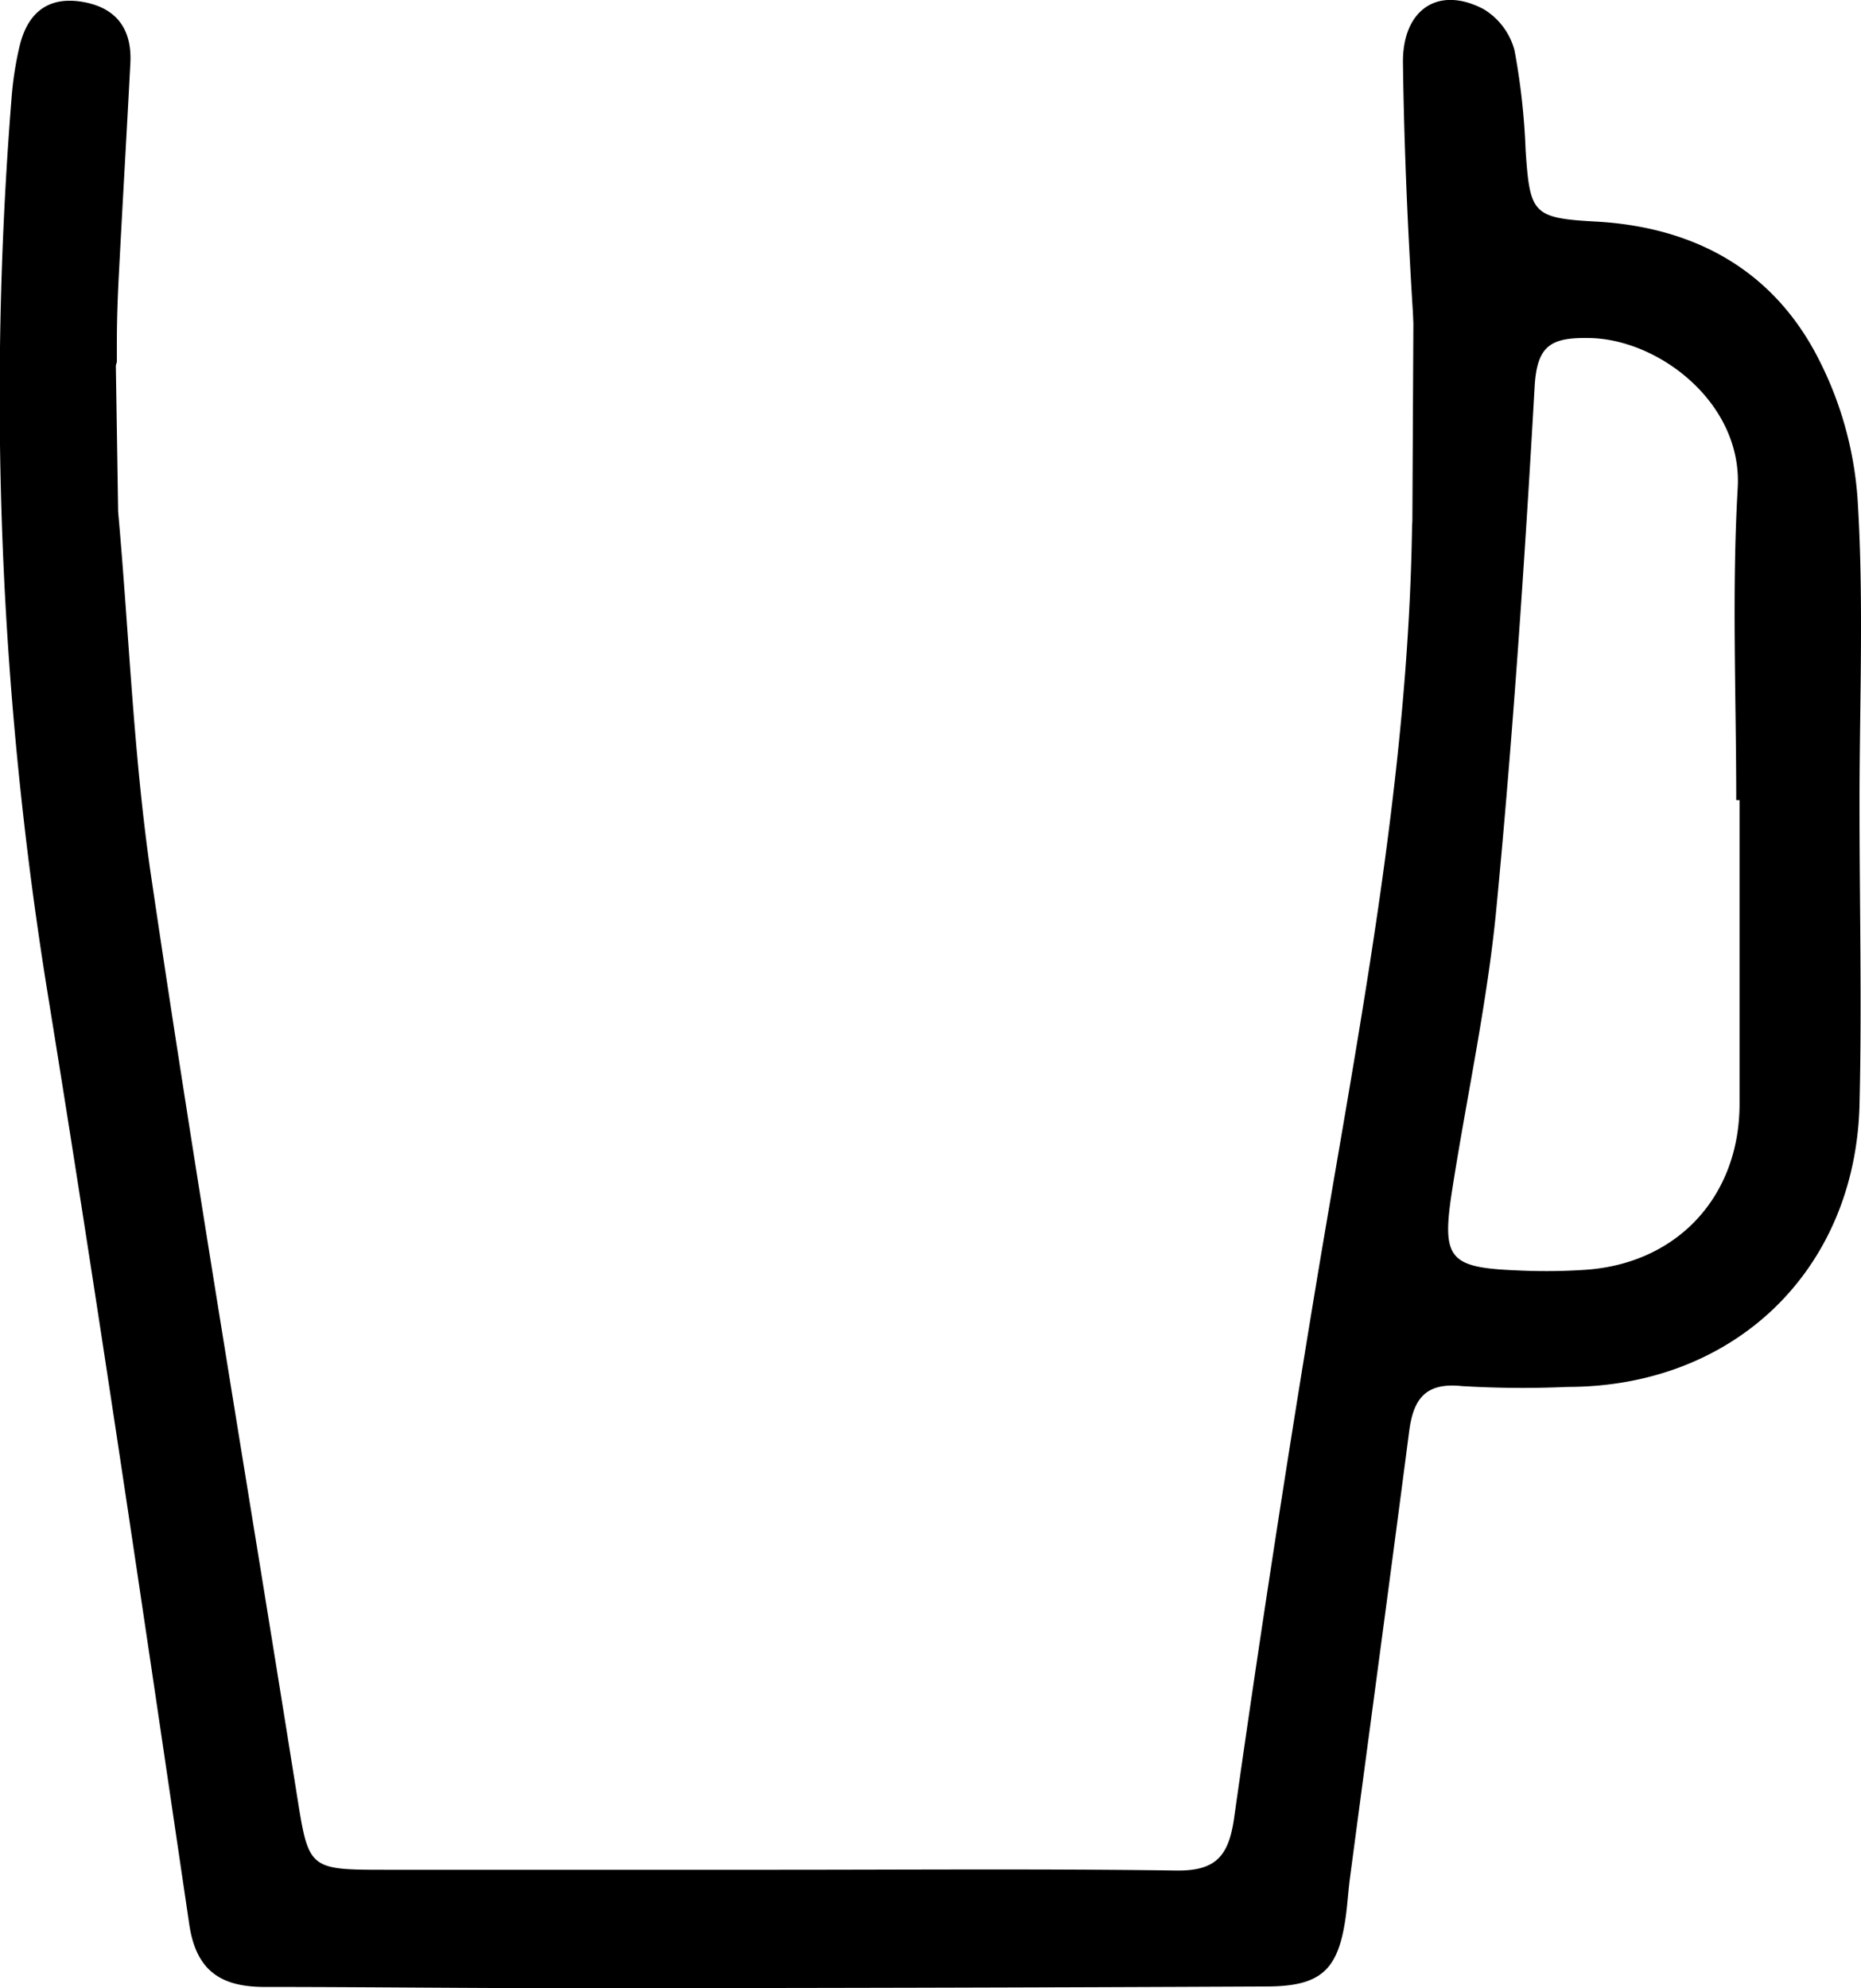 <svg id="Слой_4" data-name="Слой 4" xmlns="http://www.w3.org/2000/svg" viewBox="0 0 202.42 216.21"><defs><style>.cls-1{stroke:#000;stroke-miterlimit:10;}</style></defs><title>cup</title><path d="M578.92,394.07a39.41,39.41,0,0,0-4.7-16c-5-9.08-13.38-13.5-23.84-14.06-6.83-.37-7.09-.91-7.56-7.74a74.36,74.36,0,0,0-1.21-10.89,7.48,7.48,0,0,0-3.35-4.46c-4.91-2.6-8.87,0-8.78,5.9.13,9.61.57,19.21,1.19,28.79a12.31,12.31,0,0,1,.41,6.59c0,.26,0,.52,0,.78a12.73,12.73,0,0,1,.08,4.31,12.35,12.35,0,0,1-.11,1.82,12.29,12.29,0,0,1-.41,6.56,12.93,12.93,0,0,1-.17,1.41c-.41,28.17-6,55.67-10.57,83.31q-4.73,28.58-8.79,57.26c-.59,4.12-2,5.74-6.28,5.68-14.66-.2-29.33-.08-44-.08v0q-21,0-42,0c-8.46,0-8.37-.07-9.68-8.29-5.25-33-10.84-66-15.74-99.13-2-13.31-2.47-26.83-3.68-40.26l-.25-15.87a2.75,2.75,0,0,1,.11-.41c0-.61,0-1.29,0-2.08,0-2.5.09-5,.22-7.49.4-7.65.85-15.3,1.25-22.95.19-3.74-1.57-6.06-5.28-6.66-3.86-.62-6,1.39-6.81,5a36.9,36.9,0,0,0-.83,5.43A407.22,407.22,0,0,0,382,447.55c5.49,33.83,10.47,67.75,15.47,101.66.76,5.11,3.53,6.75,8.09,6.78,11,0,22,.14,33,.13q38,0,76-.18c6.07,0,7.94-1.79,8.73-7.84.17-1.32.25-2.65.43-4,2.14-16.17,4.33-32.33,6.43-48.5.45-3.49,1.72-5.37,5.73-4.95a110,110,0,0,0,11.49.09c18.12,0,31.35-12.67,31.77-30.75.26-10.82,0-21.65,0-32.48C579.13,416.38,579.63,405.19,578.92,394.07ZM549.4,478a64.35,64.35,0,0,1-7.48.07c-7.48-.3-8.26-1.25-7.08-8.8,1.59-10.19,3.82-20.32,4.8-30.56,1.81-18.86,3.08-37.78,4.16-56.7.25-4.57,1.78-5.41,6-5.33,7.53.14,16.62,7.08,16.09,16.3-.65,11.28-.16,22.63-.16,33.95h.36c0,11,0,22,0,33C566.11,469.93,559.42,477.28,549.4,478Z" transform="translate(-376.88 -339.92)"/><line class="cls-1" x1="154.25" y1="31.82" x2="154.11" y2="59.09"/></svg>